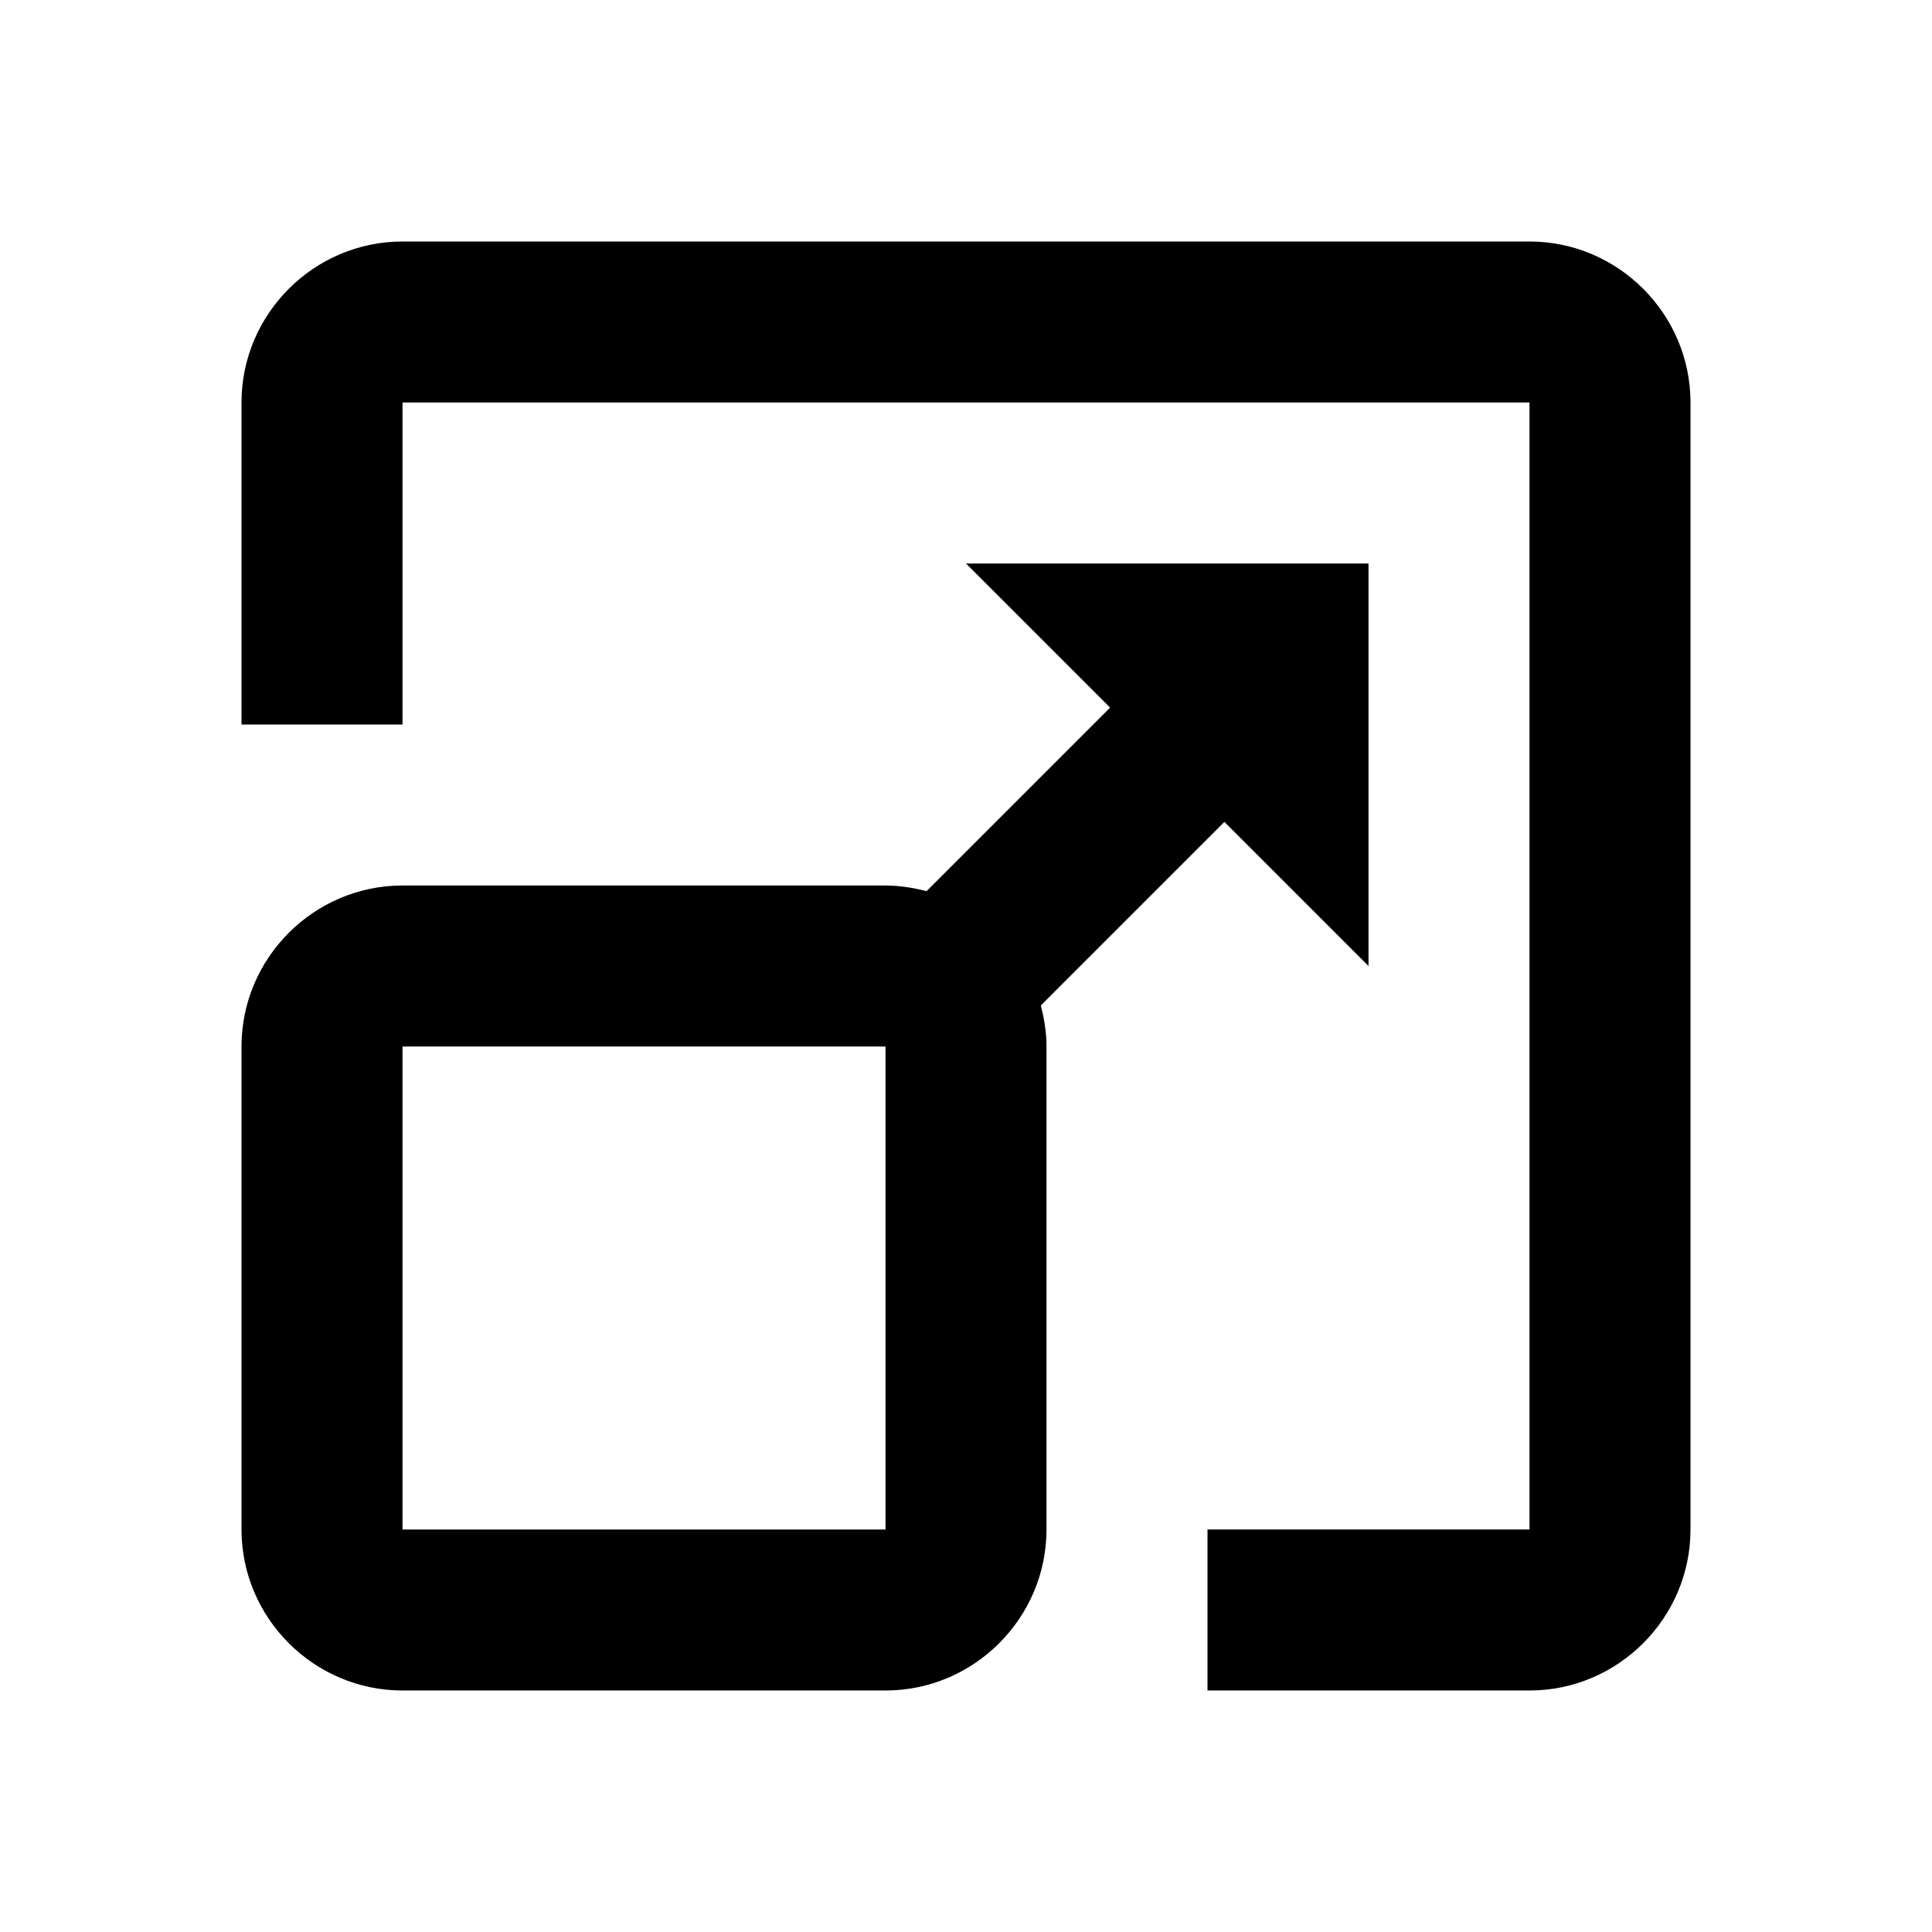 <svg xmlns="http://www.w3.org/2000/svg" width="24" height="24"><!--Boxicons v3.0 https://boxicons.com | License  https://docs.boxicons.com/free--><path d="M19 3H5c-1.1 0-2 .9-2 2v4h2V5h14v14h-4v2h4c1.1 0 2-.9 2-2V5c0-1.1-.9-2-2-2" class="b"/><path d="M15.21 10.21 17 12V7h-5l1.79 1.79-2.28 2.28c-.16-.04-.33-.07-.51-.07H5c-1.1 0-2 .9-2 2v6c0 1.1.9 2 2 2h6c1.1 0 2-.9 2-2v-6c0-.18-.03-.35-.07-.51zM5 19v-6h6v6z" class="b"/></svg>